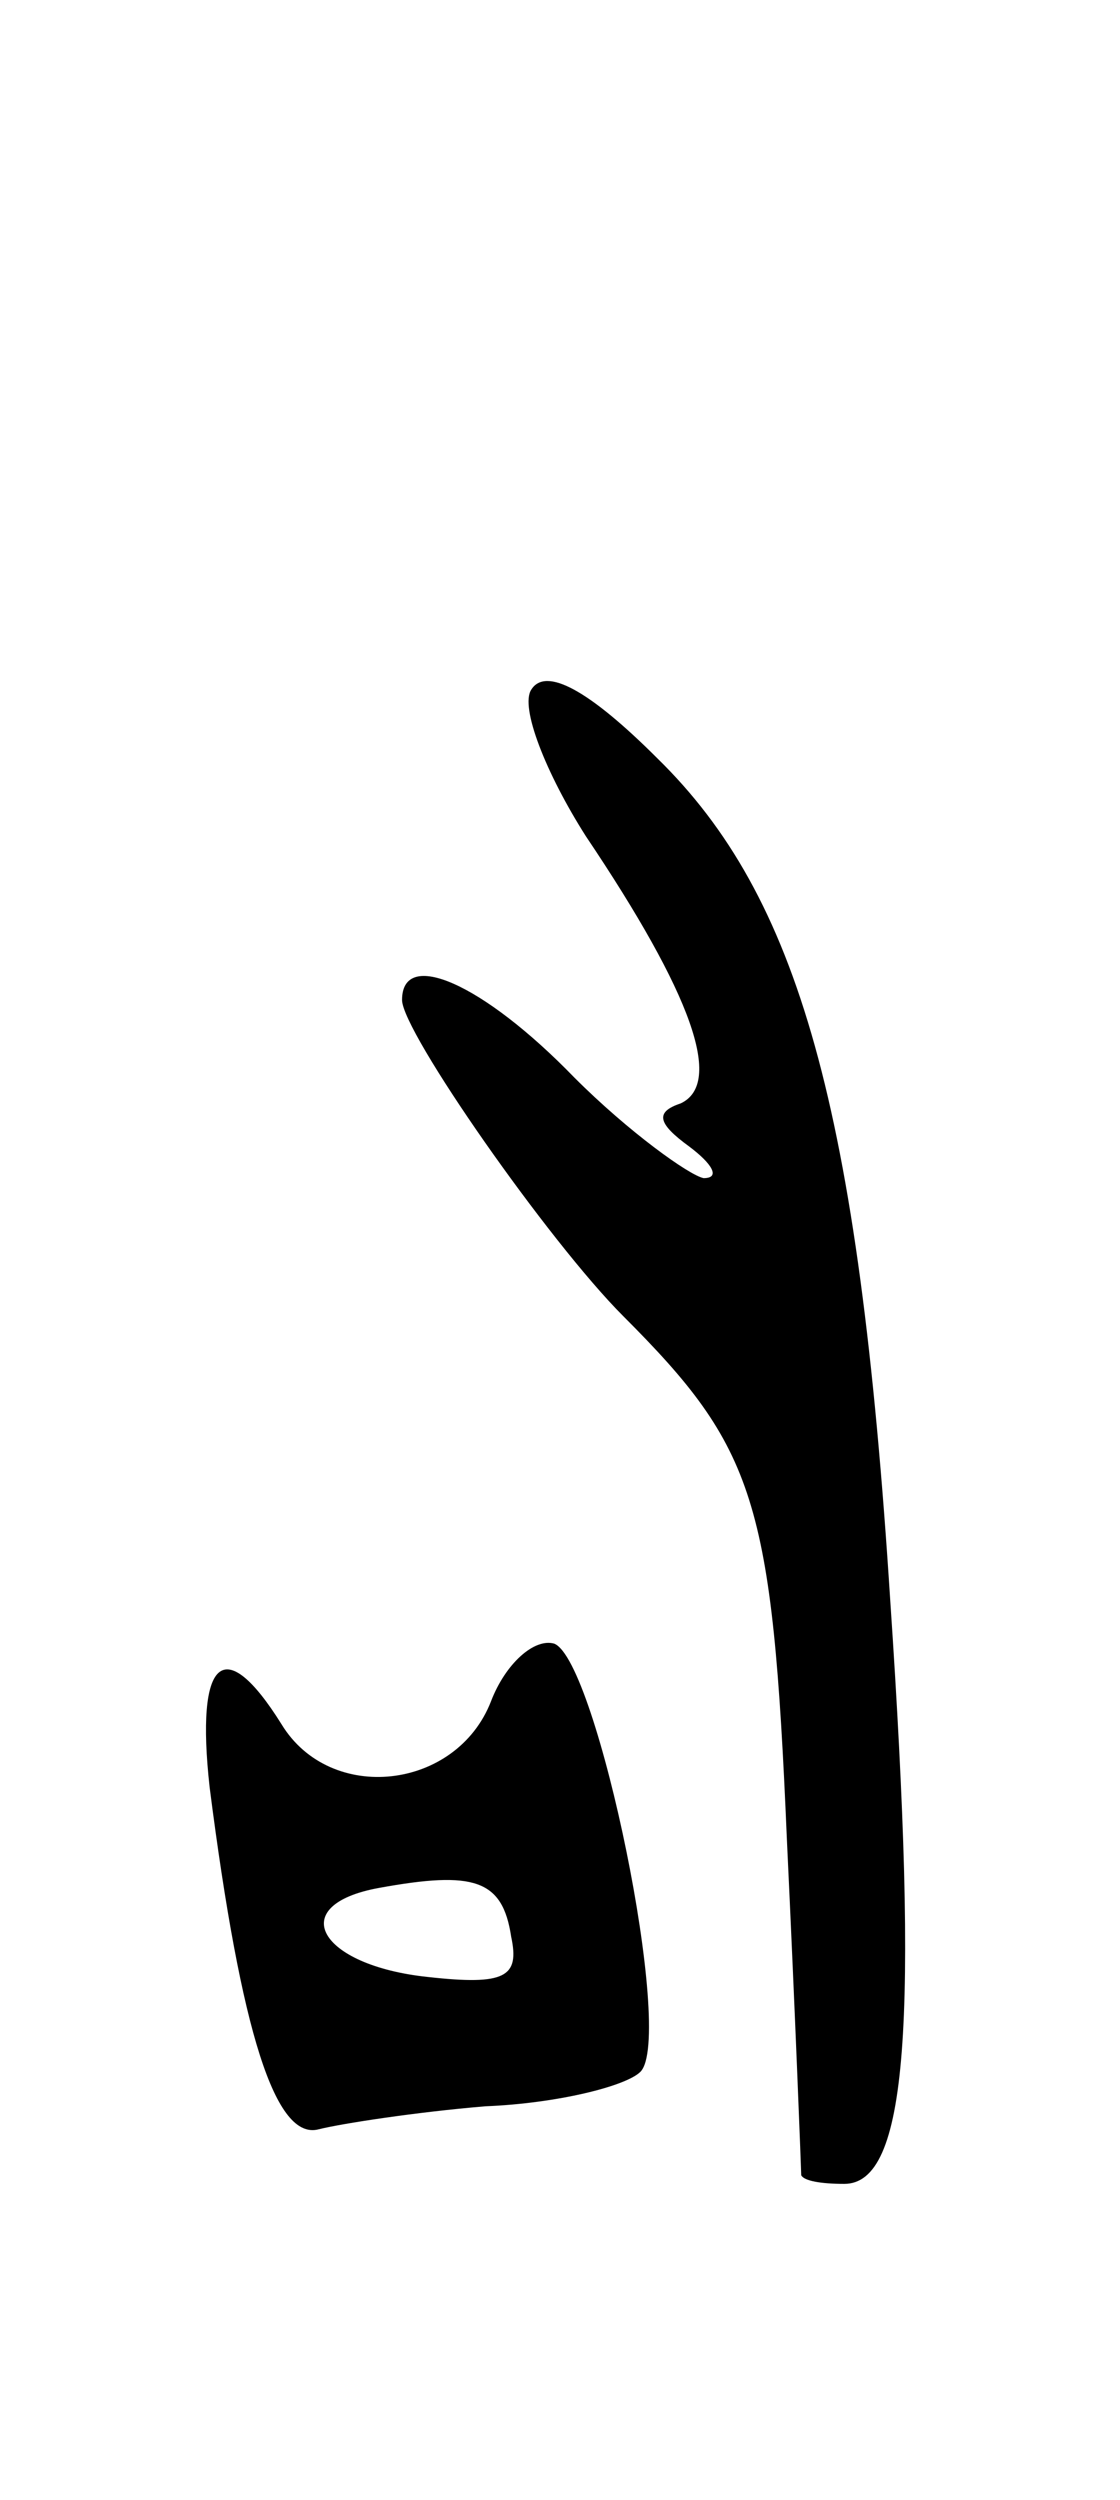 <svg version="1.0" xmlns="http://www.w3.org/2000/svg"
 width="39pt" height="87pt" viewBox="0 0 39 87"
 preserveAspectRatio="xMidYMid meet">
<g transform="translate(0,87) scale(0.1,-0.1)"
fill="#000000" stroke="none">
<path d="M185 630 c-4 -6 5 -29 19 -51 37 -55 48 -86 33 -93 -9 -3 -8 -7 3
-15 8 -6 11 -11 5 -11 -5 1 -26 16 -45 35 -32 33 -60 45 -60 27 0 -11 51 -84
77 -110 46 -46 52 -64 57 -182 3 -63 5 -116 5 -117 1 -2 7 -3 15 -3 22 0 26
55 16 203 -11 172 -32 245 -81 293 -24 24 -39 32 -44 24z"/>
<path d="M171 278 c-12 -31 -56 -36 -73 -8 -20 32 -30 23 -25 -22 11 -86 23
-123 38 -119 8 2 34 6 58 8 25 1 49 7 54 12 12 12 -15 143 -30 149 -7 2 -17
-7 -22 -20z m7 -82 c3 -14 -2 -17 -29 -14 -38 4 -50 25 -17 31 33 6 43 3 46
-17z"/>
</g>
</svg>
